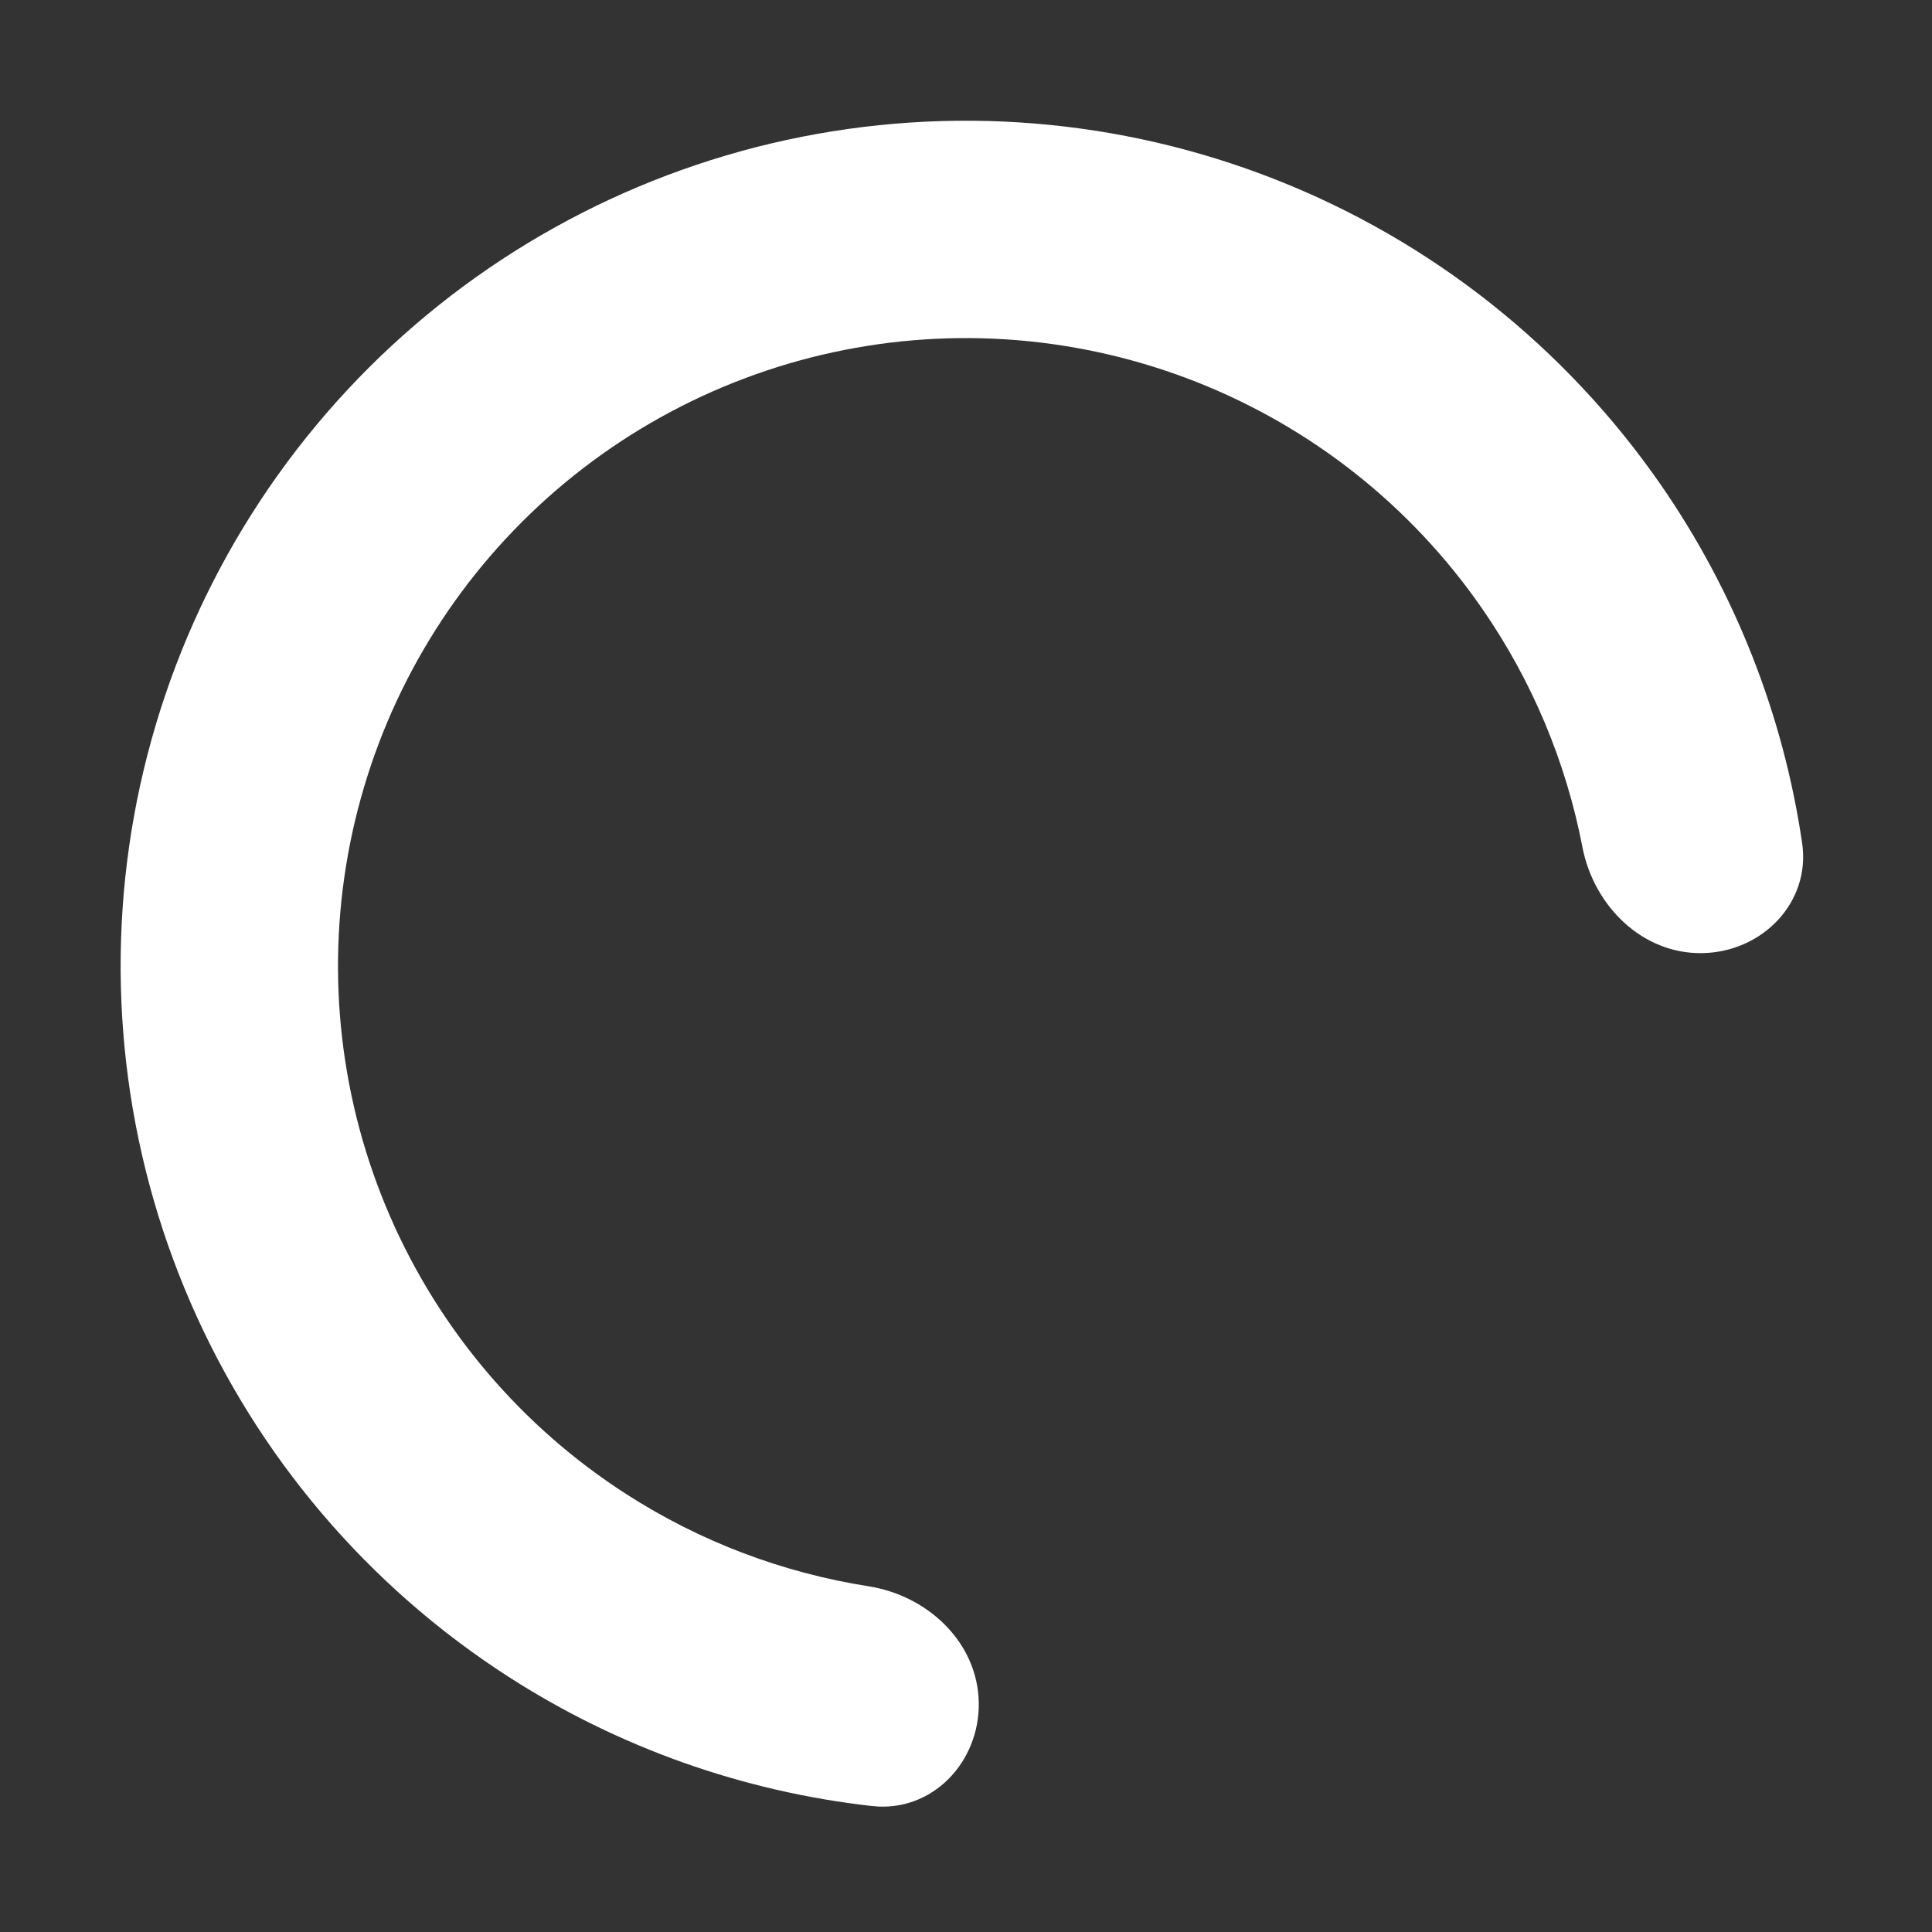 <svg width="36" height="36" viewBox="0 0 36 36" fill="none" xmlns="http://www.w3.org/2000/svg">
<rect x="0" y="0" width="36" height="36" fill="#333333" stroke="none"/>
<path d="M16.252 33.653C17.363 33.777 18.257 32.841 18.238 31.723V31.723C18.218 30.604 17.289 29.732 16.184 29.558C14.583 29.307 13.044 28.725 11.669 27.84C9.722 26.588 8.191 24.787 7.268 22.665C6.346 20.543 6.073 18.195 6.485 15.918C6.897 13.641 7.974 11.537 9.582 9.872C11.189 8.208 13.254 7.057 15.516 6.566C17.777 6.075 20.133 6.266 22.286 7.114C24.439 7.962 26.292 9.429 27.611 11.331C28.544 12.675 29.179 14.192 29.486 15.784C29.698 16.882 30.603 17.78 31.721 17.76V17.76C32.839 17.741 33.743 16.814 33.58 15.708C33.228 13.315 32.328 11.025 30.939 9.022C29.163 6.463 26.669 4.487 23.77 3.346C20.872 2.204 17.7 1.947 14.656 2.608C11.612 3.269 8.832 4.818 6.668 7.059C4.505 9.3 3.054 12.132 2.499 15.197C1.945 18.262 2.312 21.423 3.554 24.28C4.796 27.137 6.858 29.561 9.478 31.246C11.527 32.565 13.847 33.384 16.252 33.653Z" fill="white"/>
</svg>
